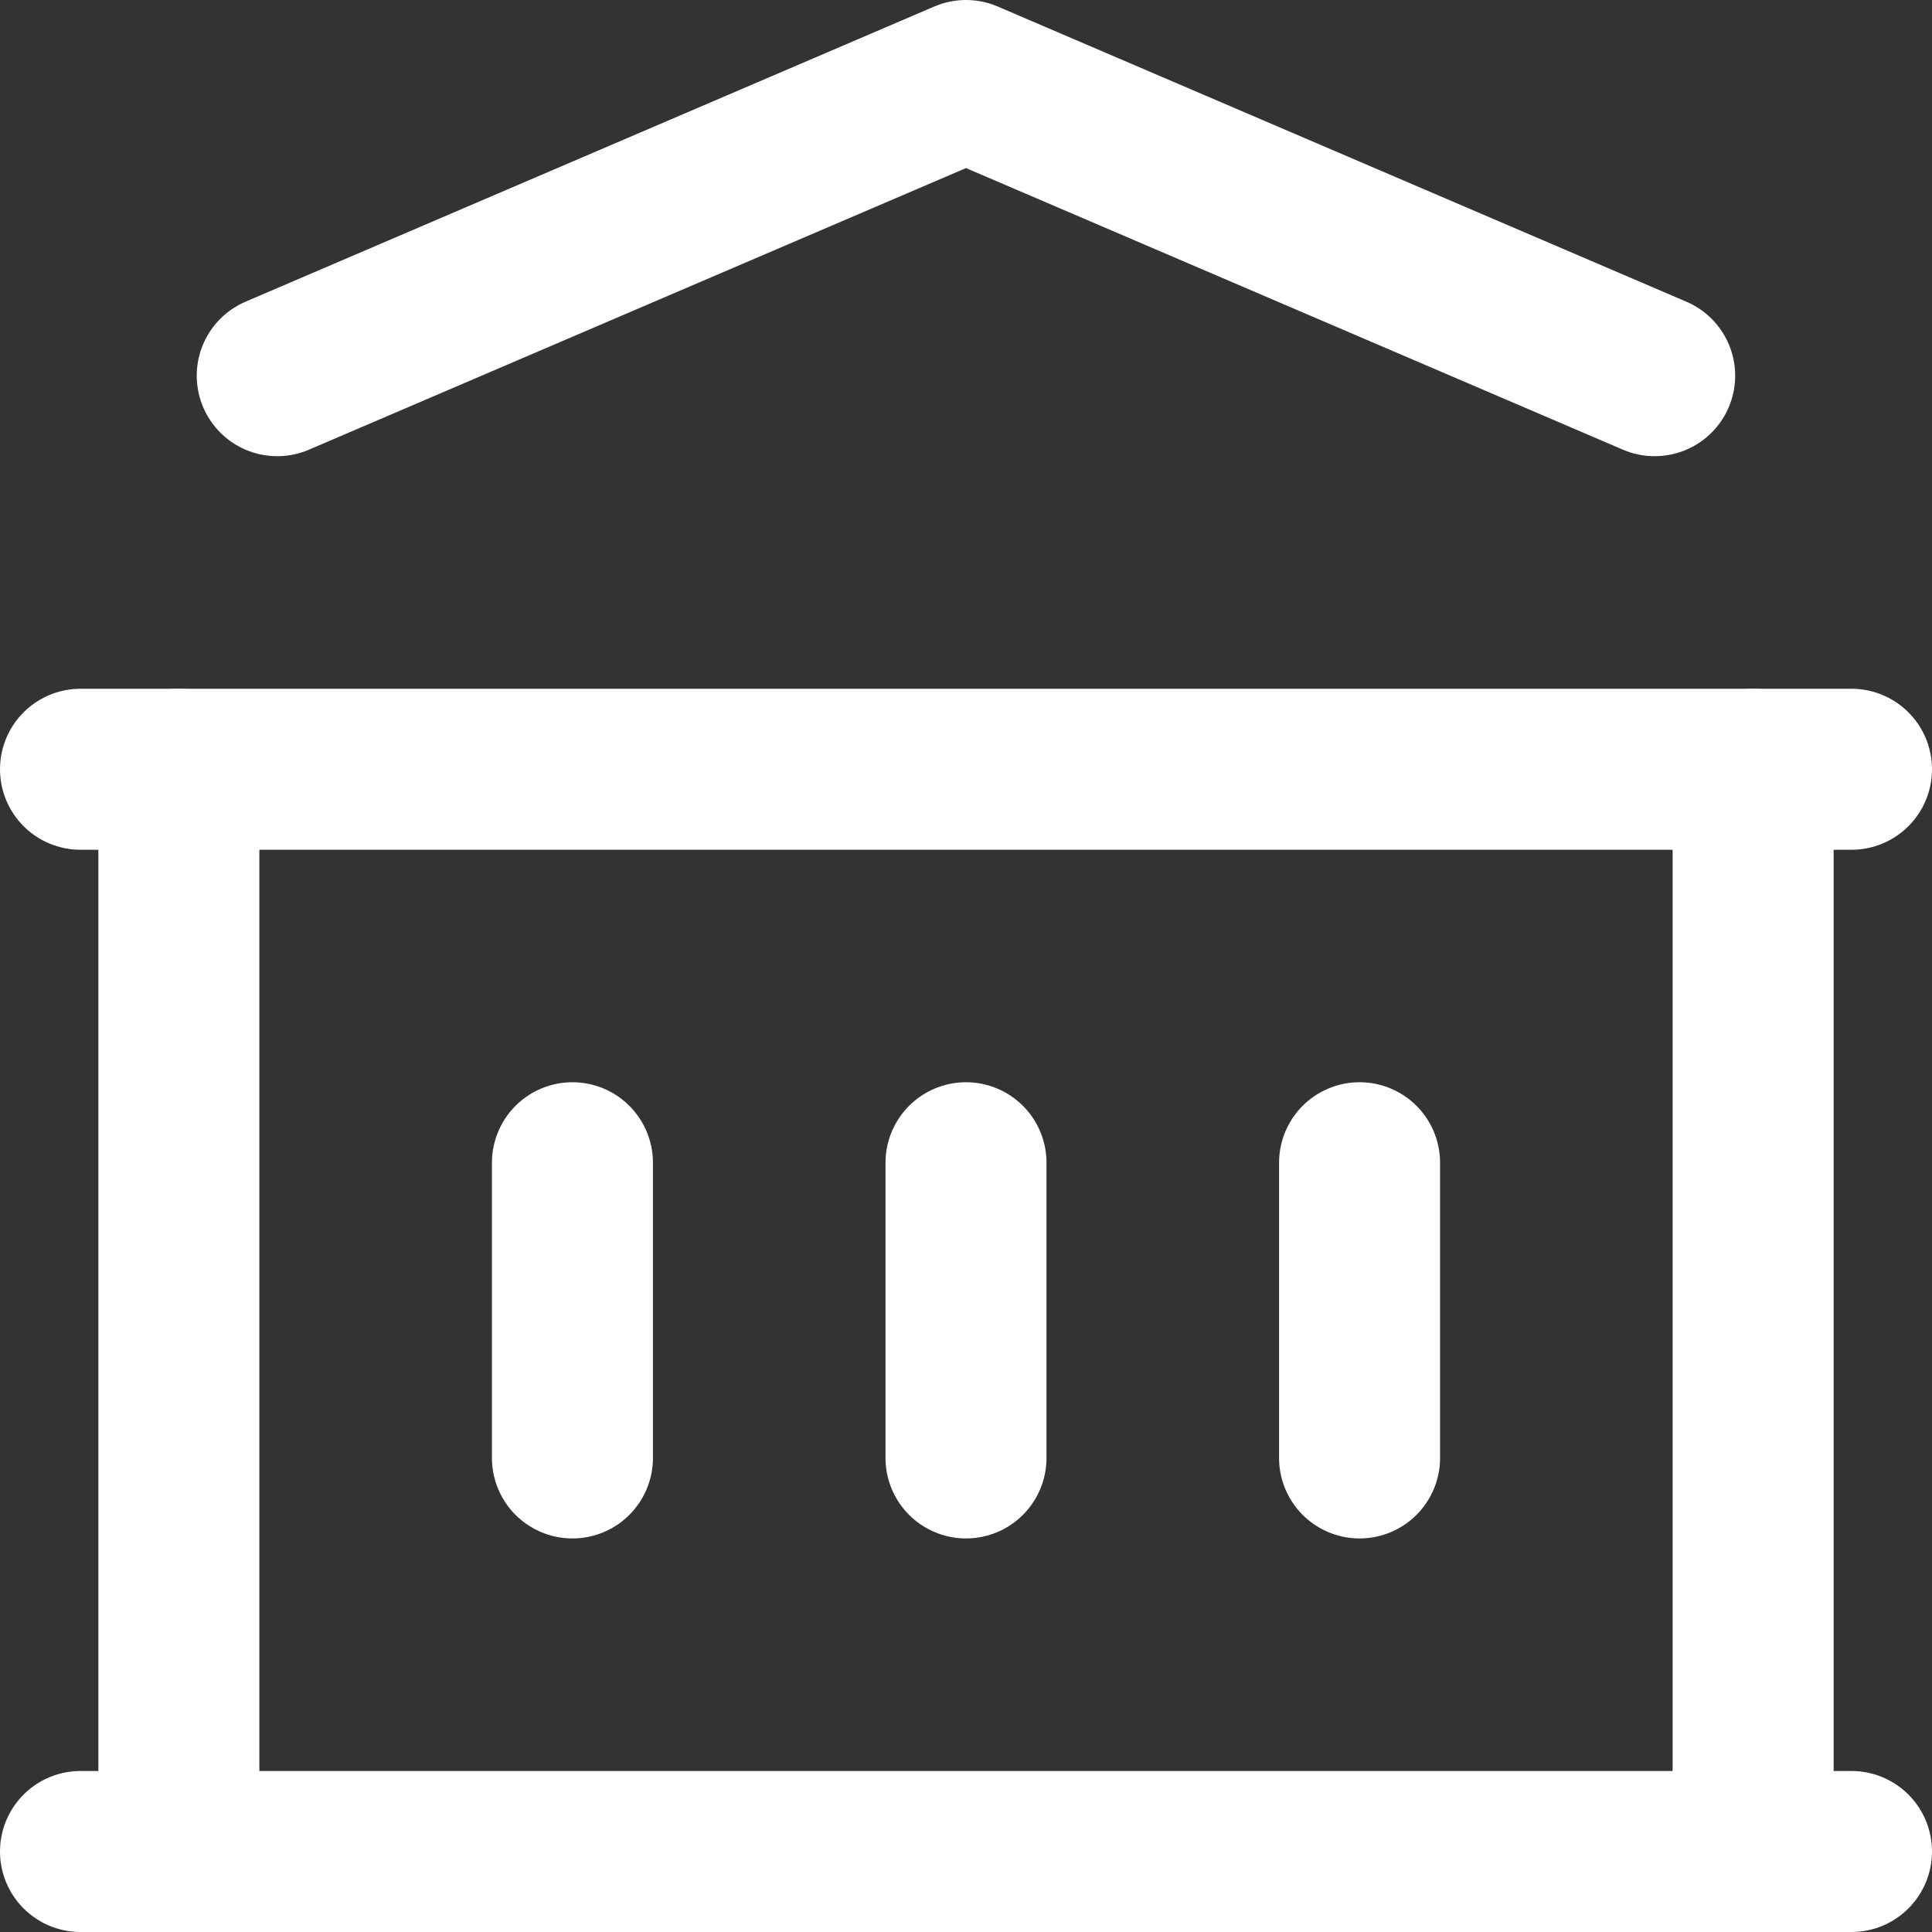 <svg width="24" height="24" viewBox="0 0 24 24" fill="none" xmlns="http://www.w3.org/2000/svg">
<rect x="0" y="0" width="24" height="24" fill="#333333" stroke="none"/>
<path d="M1 23H23" stroke="white" stroke-width="2" stroke-linecap="round" stroke-linejoin="round"/>
<path d="M1 9.556H23" stroke="white" stroke-width="2" stroke-linecap="round" stroke-linejoin="round"/>
<path d="M3.444 4.667L12 1L20.555 4.667" stroke="white" stroke-width="2" stroke-linecap="round" stroke-linejoin="round"/>
<path d="M2.222 9.556V23" stroke="white" stroke-width="2" stroke-linecap="round" stroke-linejoin="round"/>
<path d="M21.778 9.556V23" stroke="white" stroke-width="2" stroke-linecap="round" stroke-linejoin="round"/>
<path d="M7.111 14.444V18.111" stroke="white" stroke-width="2" stroke-linecap="round" stroke-linejoin="round"/>
<path d="M12 14.444V18.111" stroke="white" stroke-width="2" stroke-linecap="round" stroke-linejoin="round"/>
<path d="M16.889 14.444V18.111" stroke="white" stroke-width="2" stroke-linecap="round" stroke-linejoin="round"/>
</svg>
